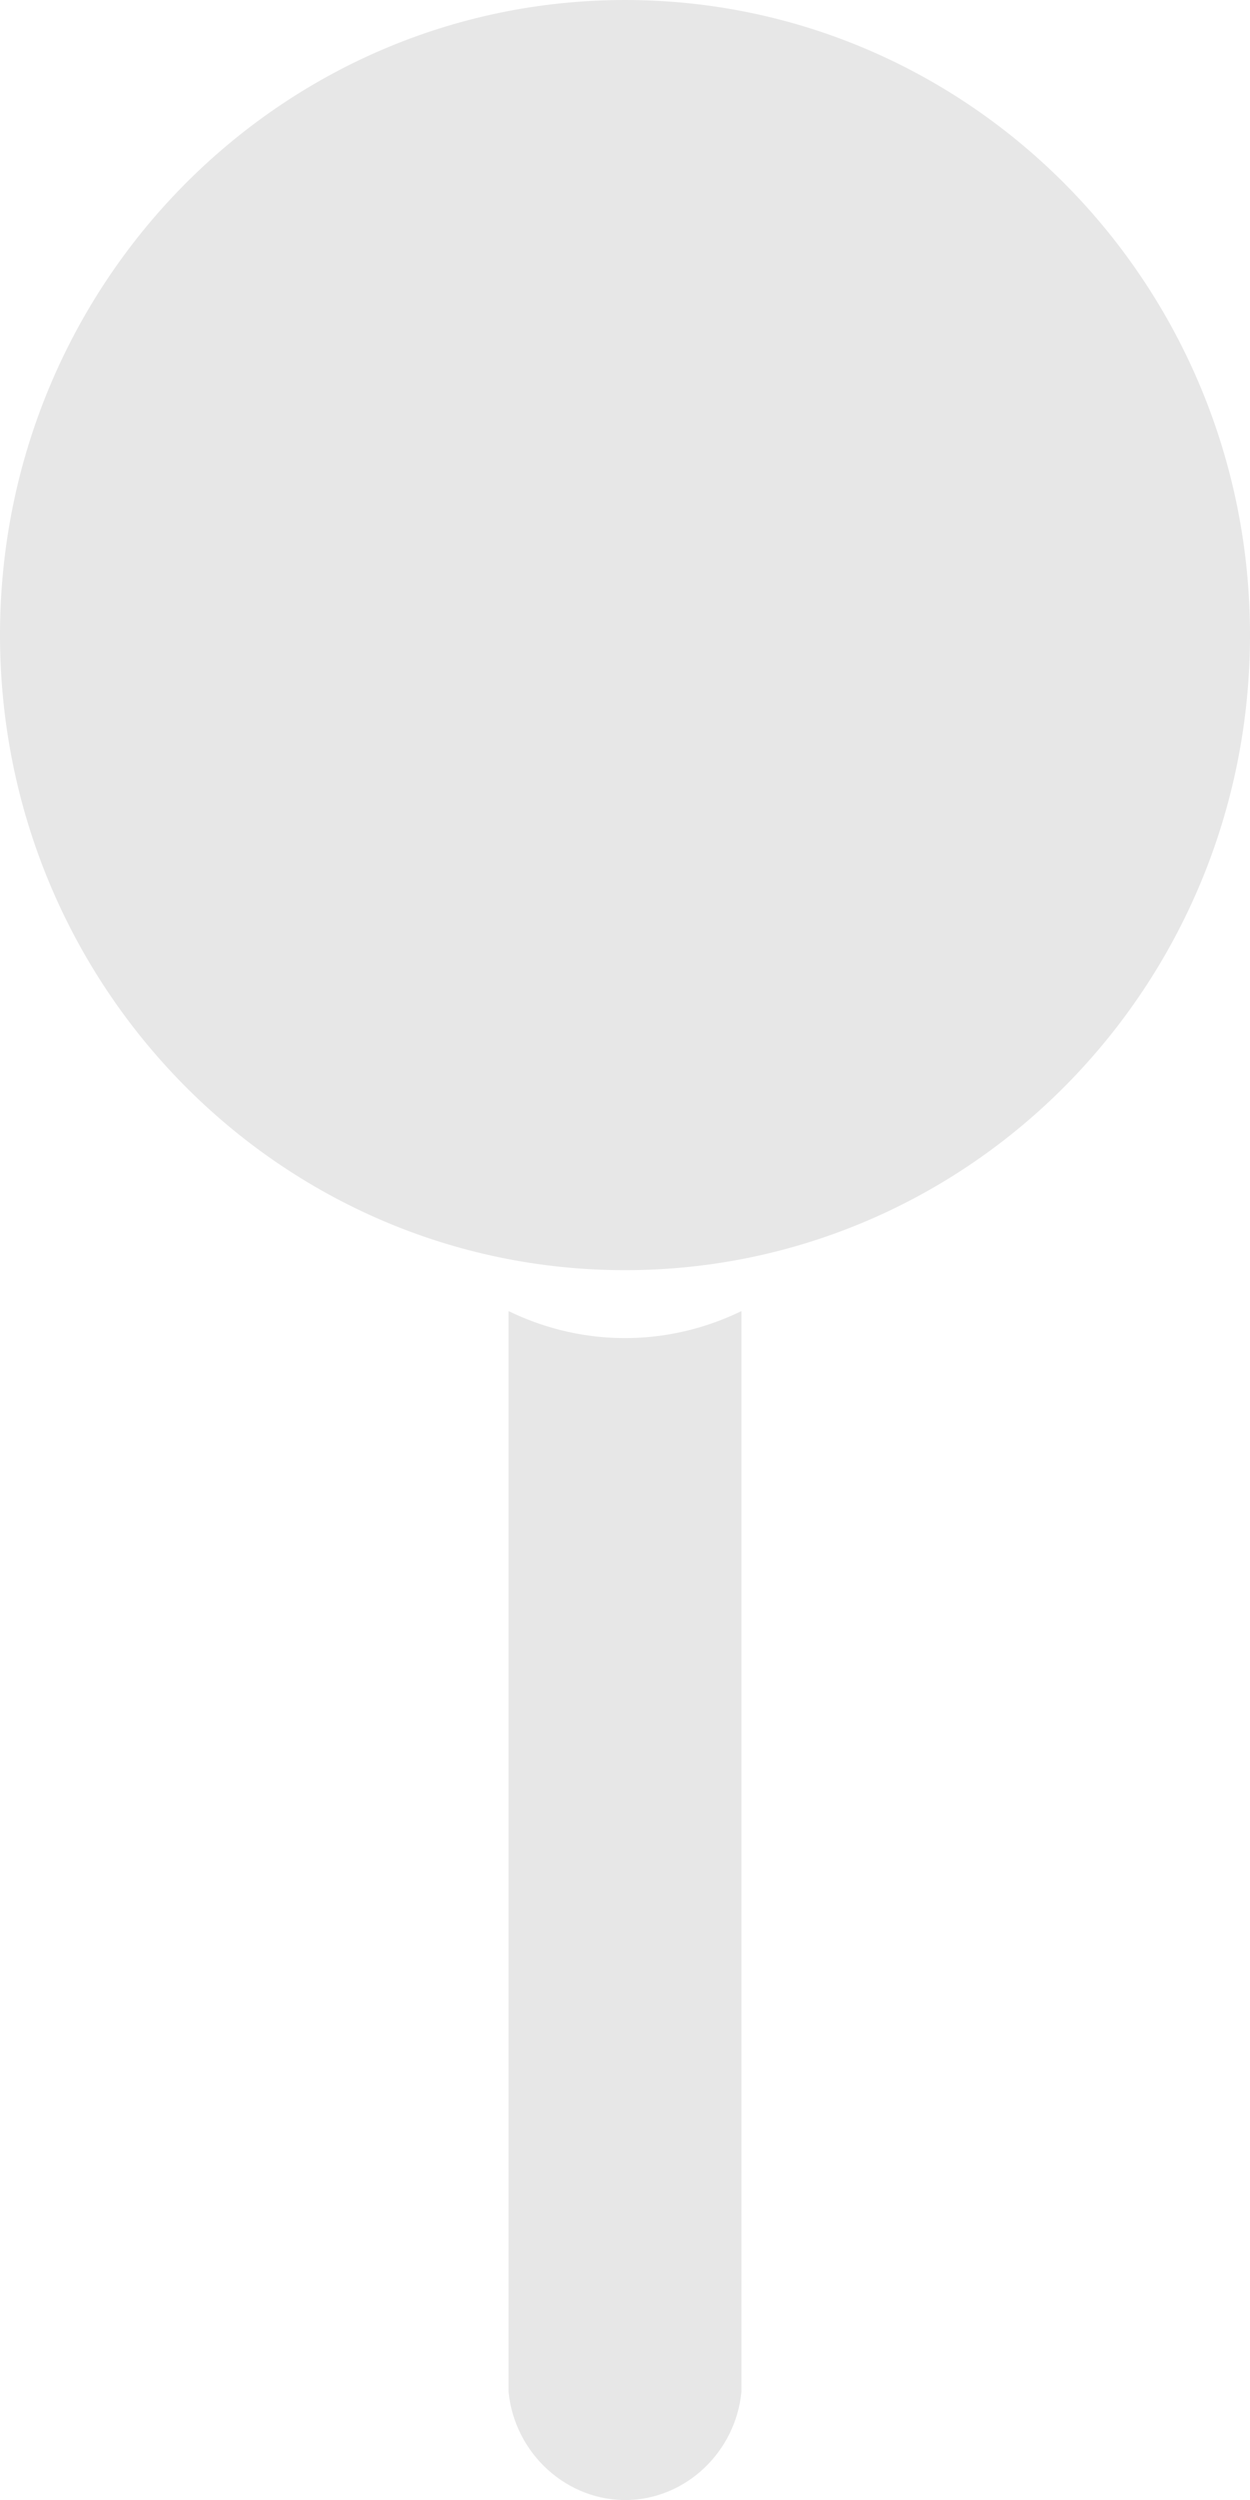 <svg width="7" height="14" viewBox="0 0 7 14" fill="none" xmlns="http://www.w3.org/2000/svg">
<g clip-path="url(#clip0)">
<path d="M3.5 7.113C5.433 7.113 7 5.521 7 3.556C7 1.592 5.433 0 3.5 0C1.567 0 0 1.592 0 3.556C0 5.521 1.567 7.113 3.5 7.113Z" fill="#E7E7E7"/>
<path d="M3.5 5.407C4.506 5.407 5.321 4.578 5.321 3.556C5.321 2.535 4.506 1.706 3.5 1.706C2.494 1.706 1.679 2.535 1.679 3.556C1.679 4.578 2.494 5.407 3.5 5.407Z" fill="#E7E7E7"/>
<path d="M4.152 13.395C4.119 13.731 3.843 13.991 3.519 14C3.181 14.01 2.883 13.745 2.848 13.395C2.848 11.377 2.848 9.359 2.848 7.342C2.967 7.4 3.186 7.488 3.473 7.493C3.79 7.499 4.031 7.401 4.152 7.342C4.152 9.359 4.152 11.377 4.152 13.395Z" fill="#E7E7E7"/>
</g>
<defs>
<clipPath id="clip0">
<rect width="7" height="14" fill="white"/>
</clipPath>
</defs>
</svg>
